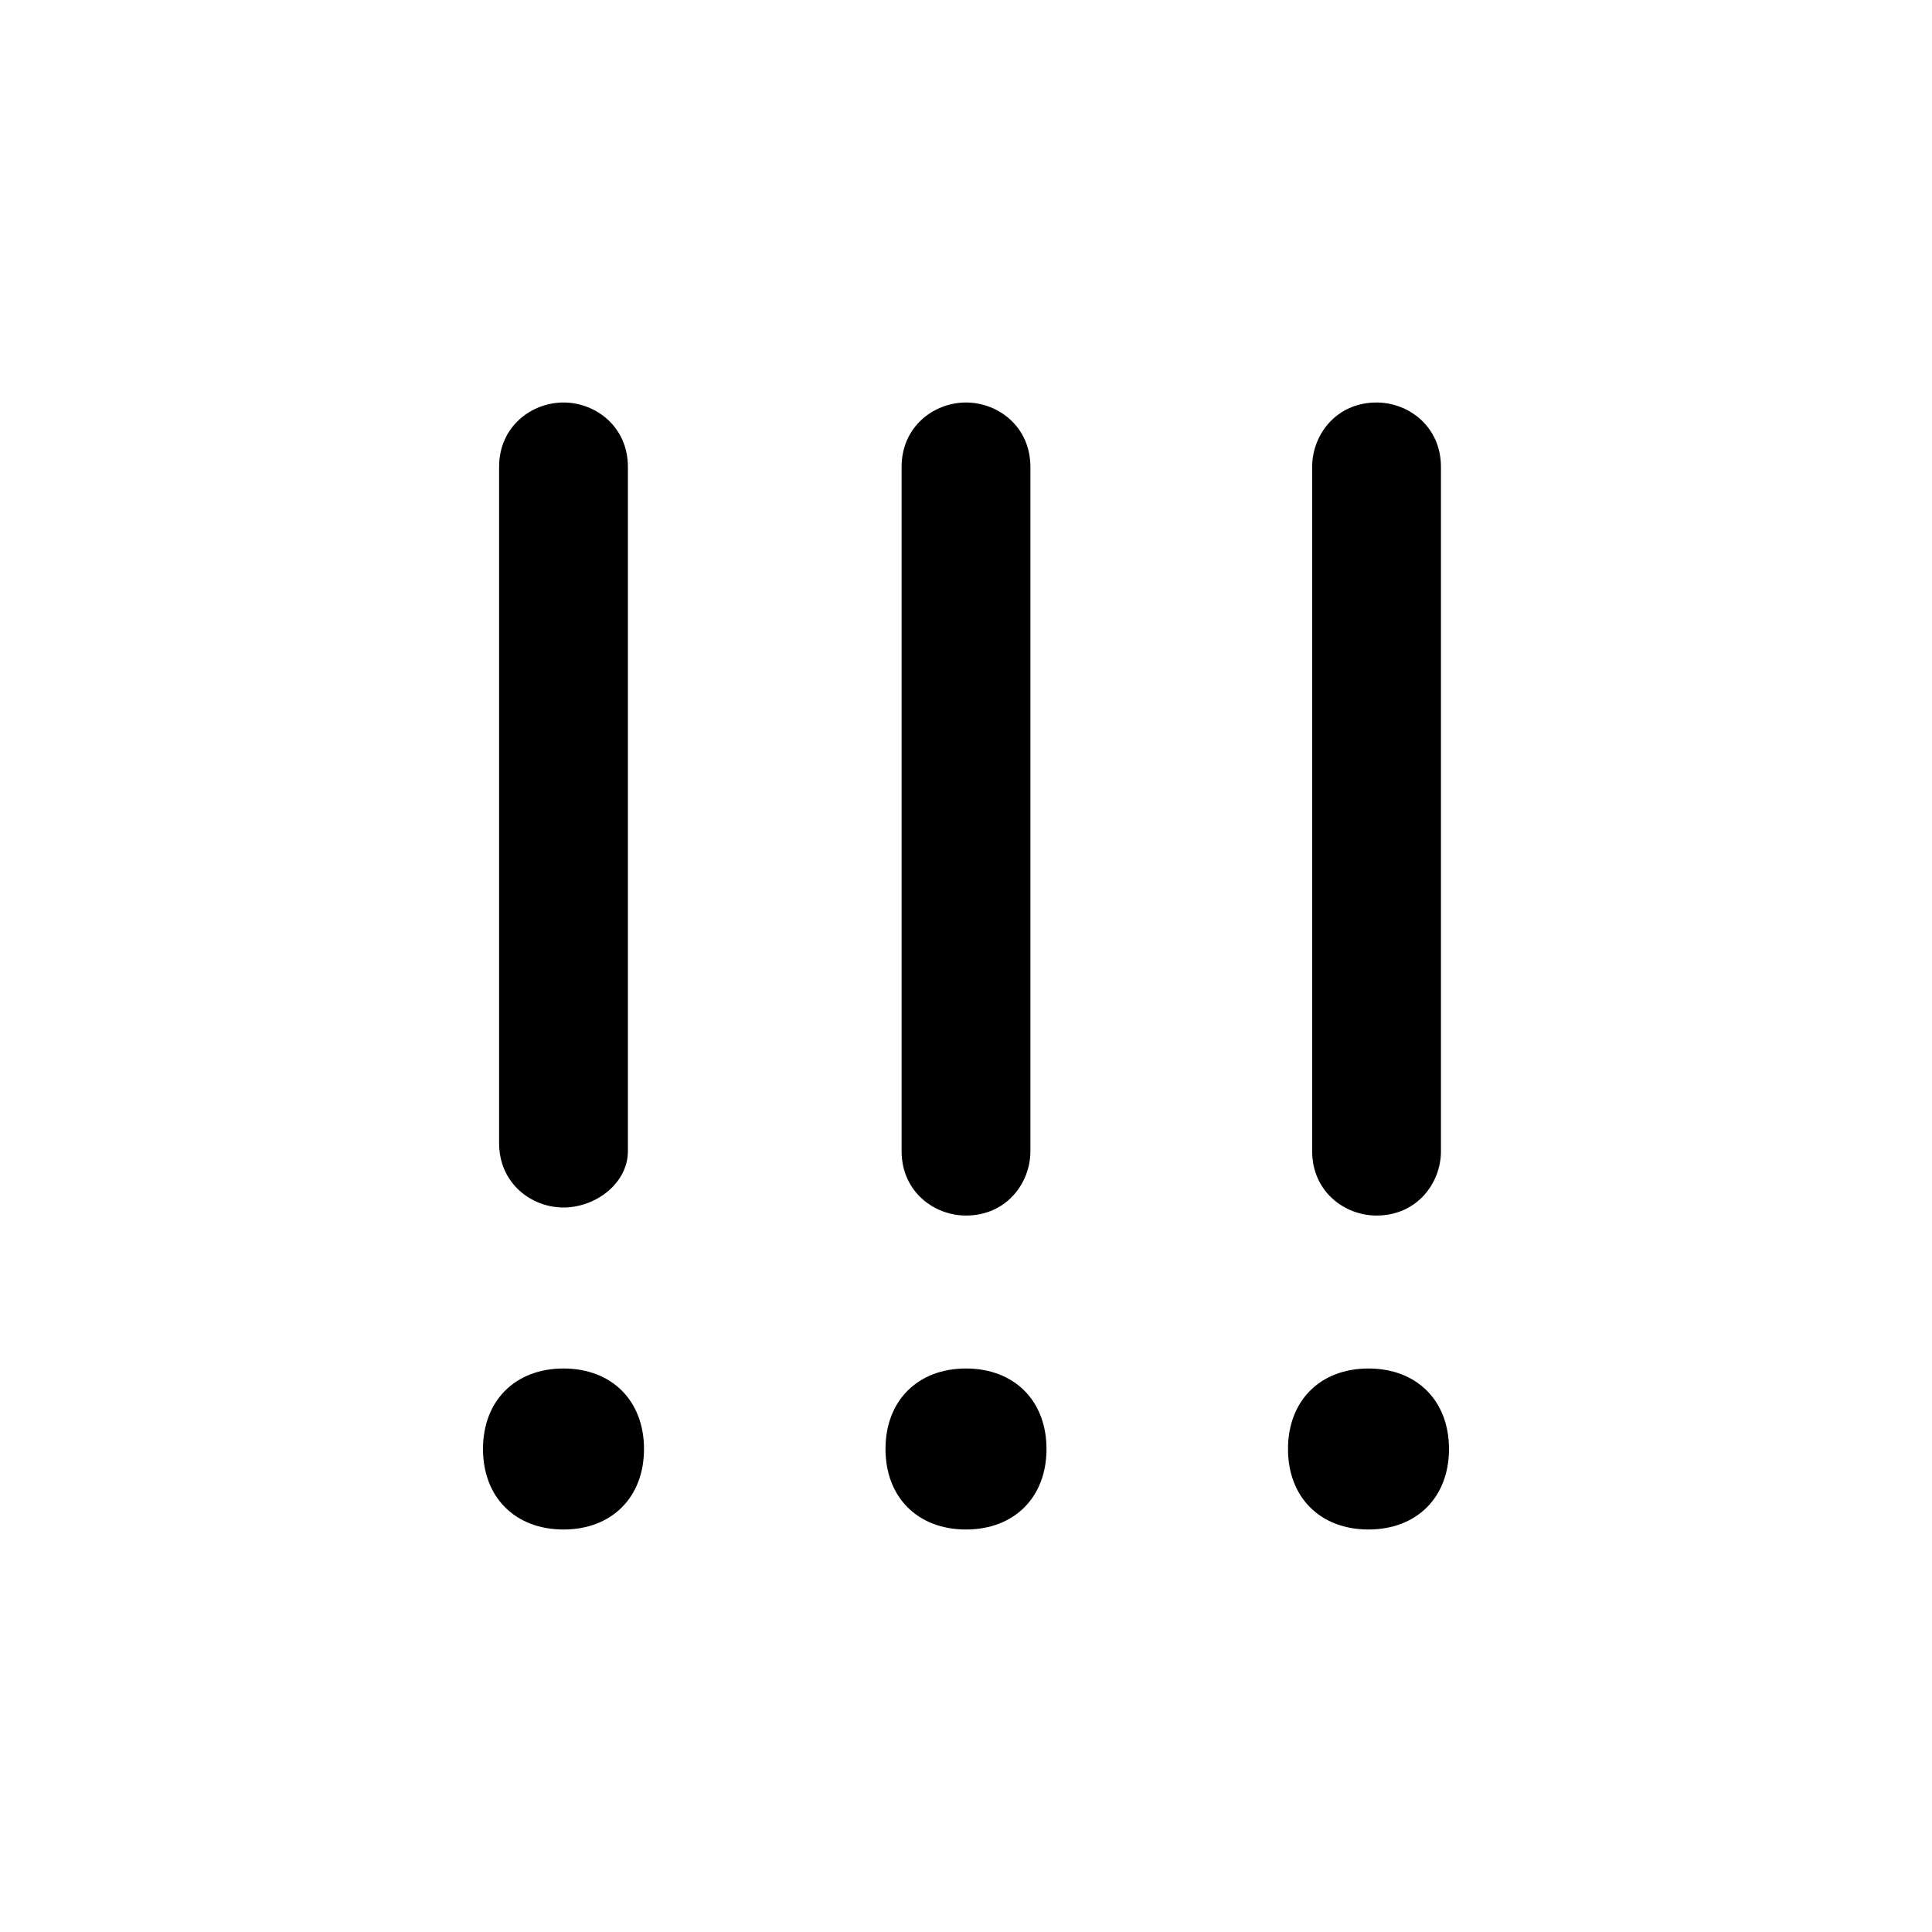 <svg xmlns="http://www.w3.org/2000/svg" class="icon-priority-3 i-o-36 i-black" viewBox="0 0 24 24" width="24"  height="24" ><g id="priority-3"><path d="M6.2,5.8C6.2,5.3,6.6,5,7,5c0.4,0,0.8,0.3,0.8,0.8v8.5C7.8,14.7,7.4,15,7,15 c-0.4,0-0.8-0.3-0.8-0.8V5.8z M11.2,5.8C11.2,5.3,11.6,5,12,5c0.4,0,0.8,0.3,0.8,0.8v8.5c0,0.4-0.3,0.8-0.8,0.8 c-0.4,0-0.8-0.3-0.8-0.8V5.8z M16.3,5.8c0-0.4,0.3-0.8,0.8-0.8c0.4,0,0.8,0.3,0.8,0.8v8.5c0,0.4-0.3,0.8-0.8,0.8 c-0.4,0-0.8-0.3-0.8-0.8V5.8z M7,19c-0.6,0-1-0.4-1-1s0.4-1,1-1s1,0.4,1,1S7.6,19,7,19z M12,19c-0.6,0-1-0.4-1-1s0.4-1,1-1 s1,0.4,1,1S12.6,19,12,19z M17,19c-0.6,0-1-0.4-1-1s0.4-1,1-1s1,0.4,1,1S17.6,19,17,19z" fill-rule="evenodd" clip-rule="evenodd"></path></g></svg>